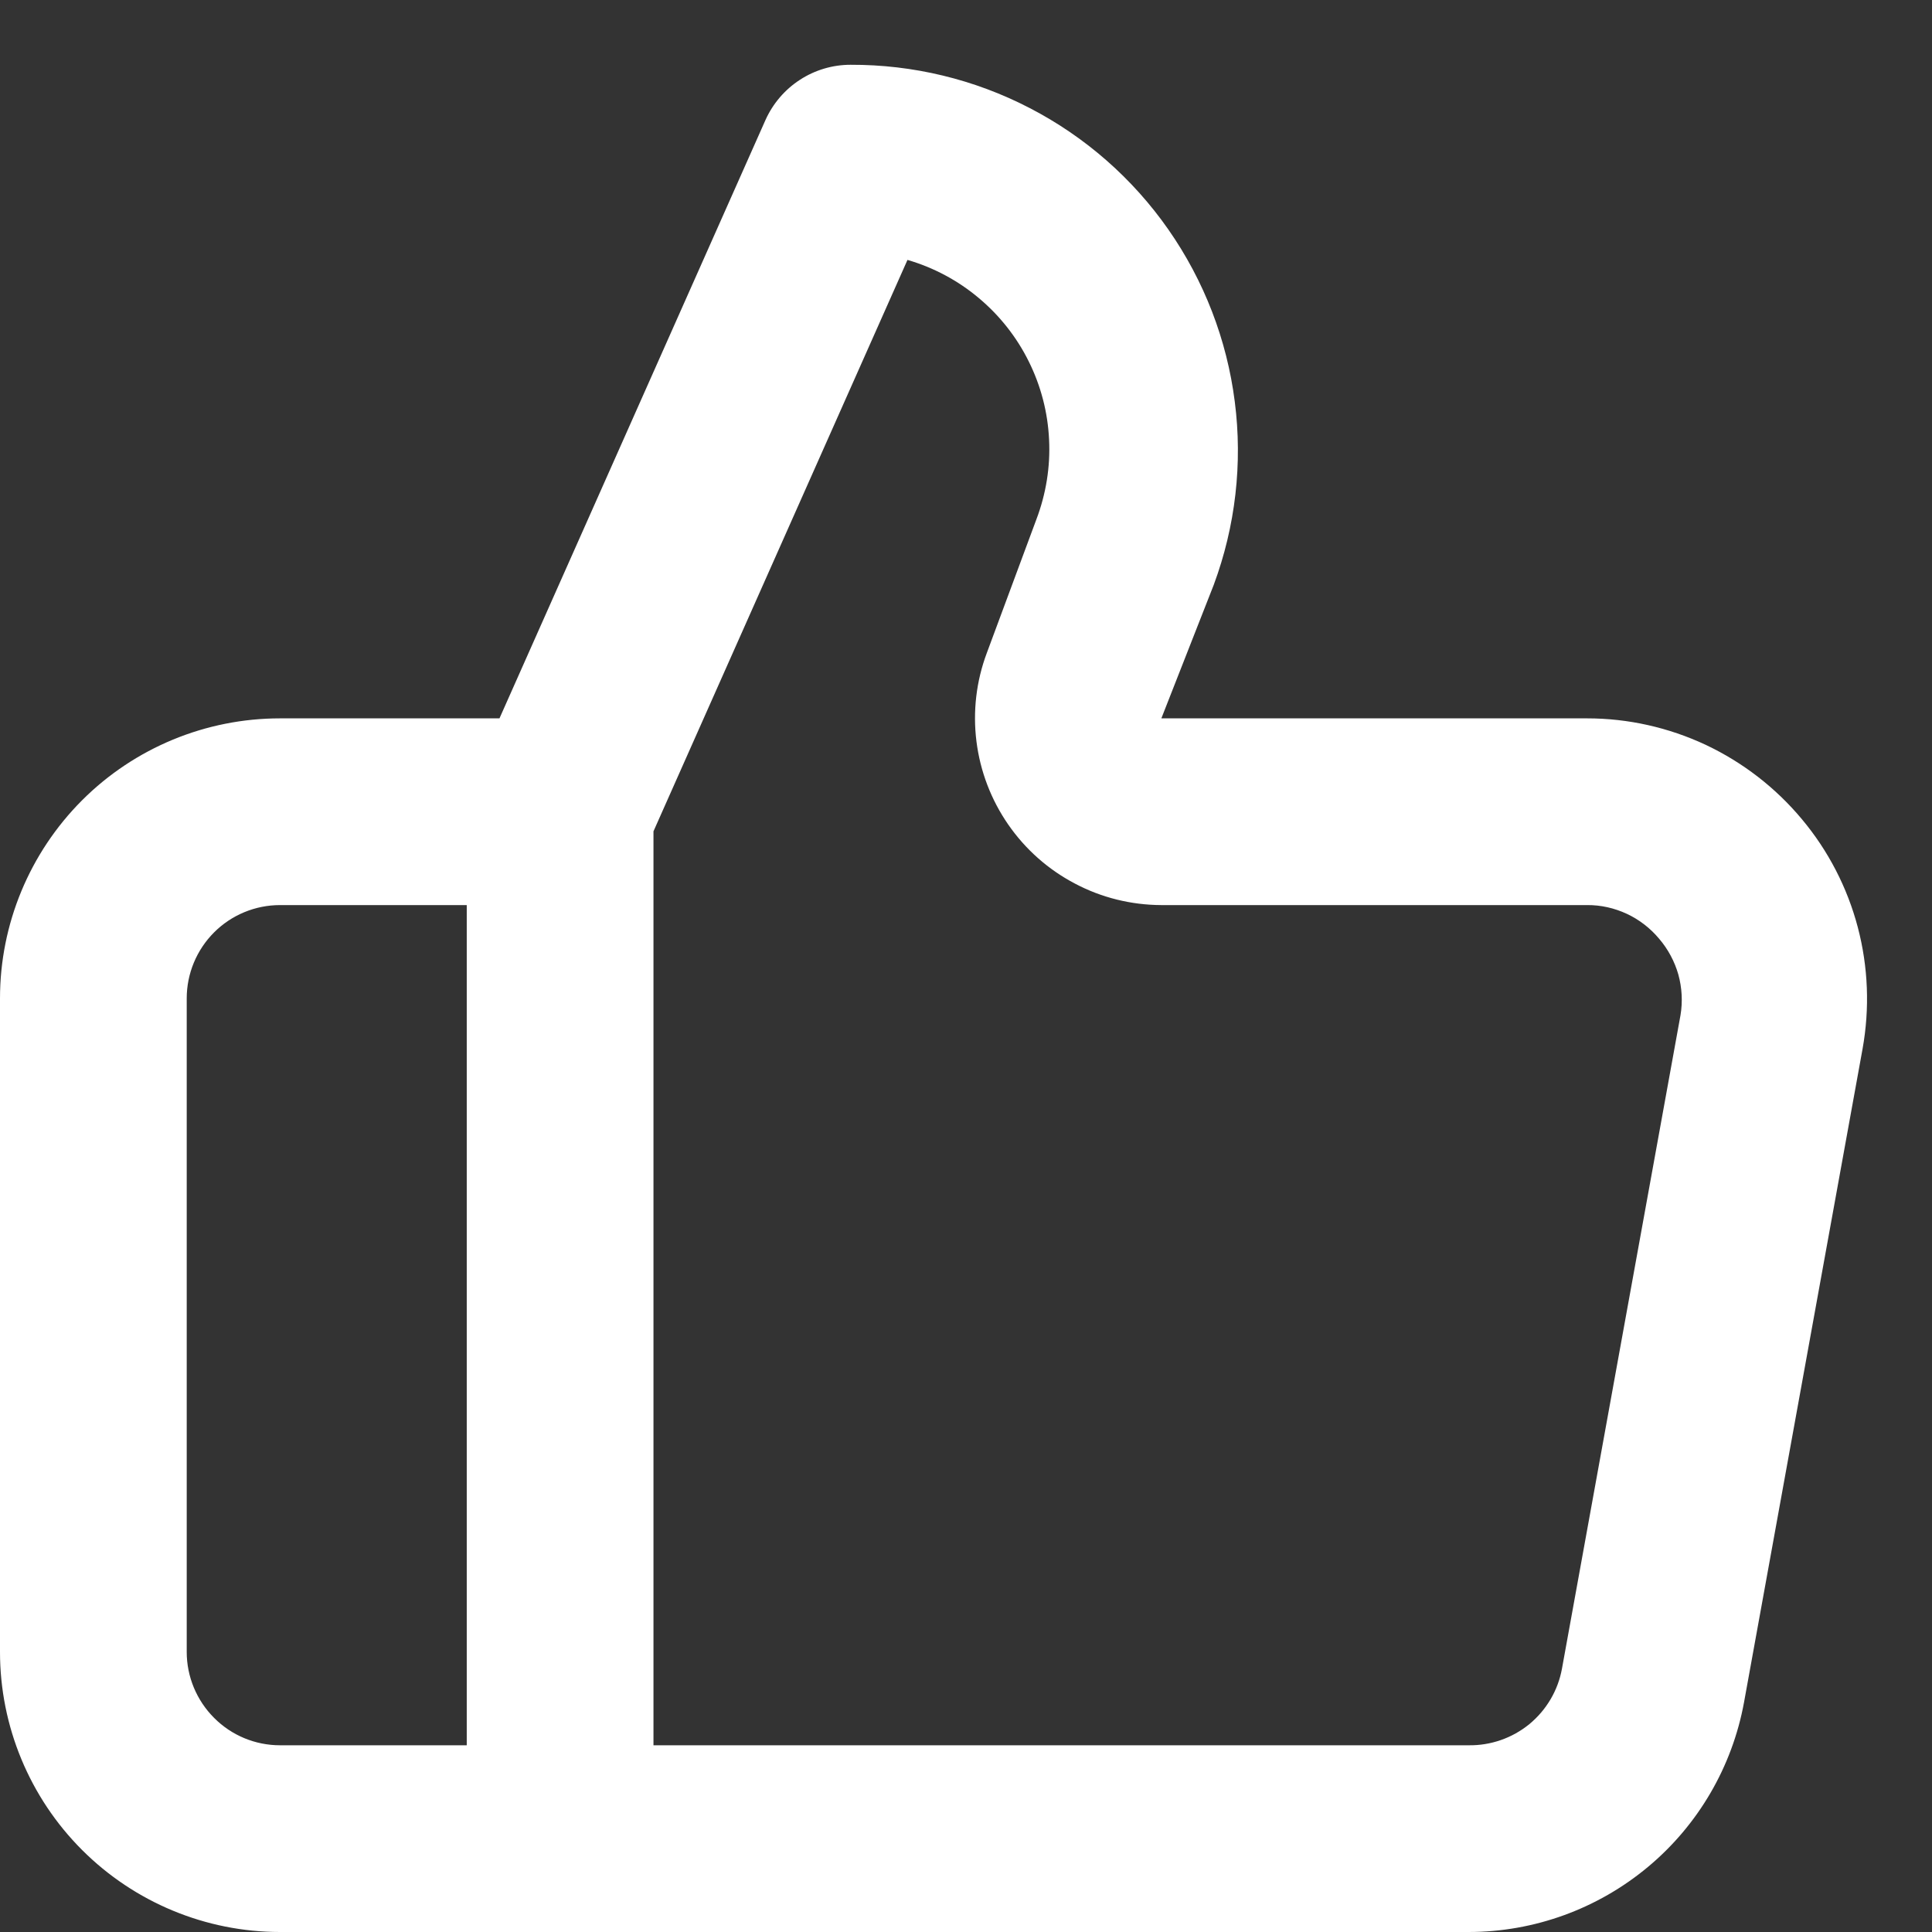 <svg width="17" height="17" viewBox="0 0 17 17" fill="none" xmlns="http://www.w3.org/2000/svg">
<rect x="0" y="0" width="17" height="17" fill="#333333" stroke="none"/>
<path d="M15.855 7.208C15.624 6.931 15.335 6.708 15.009 6.554C14.682 6.401 14.326 6.321 13.966 6.321H10.219L10.68 5.146C10.871 4.631 10.935 4.078 10.865 3.534C10.796 2.99 10.595 2.47 10.281 2.02C9.967 1.57 9.548 1.203 9.061 0.951C8.574 0.698 8.033 0.568 7.484 0.57C7.326 0.57 7.171 0.616 7.039 0.702C6.906 0.788 6.801 0.911 6.736 1.055L4.395 6.321H2.464C1.811 6.321 1.184 6.58 0.722 7.042C0.26 7.505 0 8.131 0 8.785V14.536C0 15.189 0.26 15.816 0.722 16.278C1.184 16.74 1.811 17 2.464 17H12.922C13.499 17 14.057 16.797 14.5 16.428C14.943 16.059 15.242 15.546 15.346 14.979L16.389 9.229C16.453 8.873 16.439 8.508 16.347 8.159C16.255 7.81 16.087 7.485 15.855 7.208ZM4.107 15.357H2.464C2.247 15.357 2.038 15.271 1.884 15.116C1.73 14.962 1.643 14.753 1.643 14.536V8.785C1.643 8.567 1.73 8.358 1.884 8.204C2.038 8.05 2.247 7.964 2.464 7.964H4.107V15.357ZM14.787 8.933L13.744 14.683C13.709 14.875 13.607 15.047 13.457 15.171C13.306 15.294 13.117 15.36 12.922 15.357H5.75V7.315L7.985 2.287C8.215 2.354 8.429 2.468 8.612 2.622C8.796 2.776 8.946 2.966 9.052 3.18C9.159 3.395 9.22 3.629 9.231 3.869C9.243 4.108 9.204 4.347 9.119 4.571L8.683 5.746C8.59 5.994 8.559 6.261 8.592 6.524C8.625 6.787 8.721 7.038 8.872 7.256C9.023 7.474 9.224 7.652 9.459 7.775C9.693 7.899 9.954 7.963 10.219 7.964H13.966C14.086 7.963 14.205 7.99 14.315 8.041C14.424 8.092 14.521 8.167 14.598 8.259C14.677 8.351 14.735 8.459 14.768 8.575C14.8 8.691 14.807 8.814 14.787 8.933Z" fill="white"/>
</svg>
